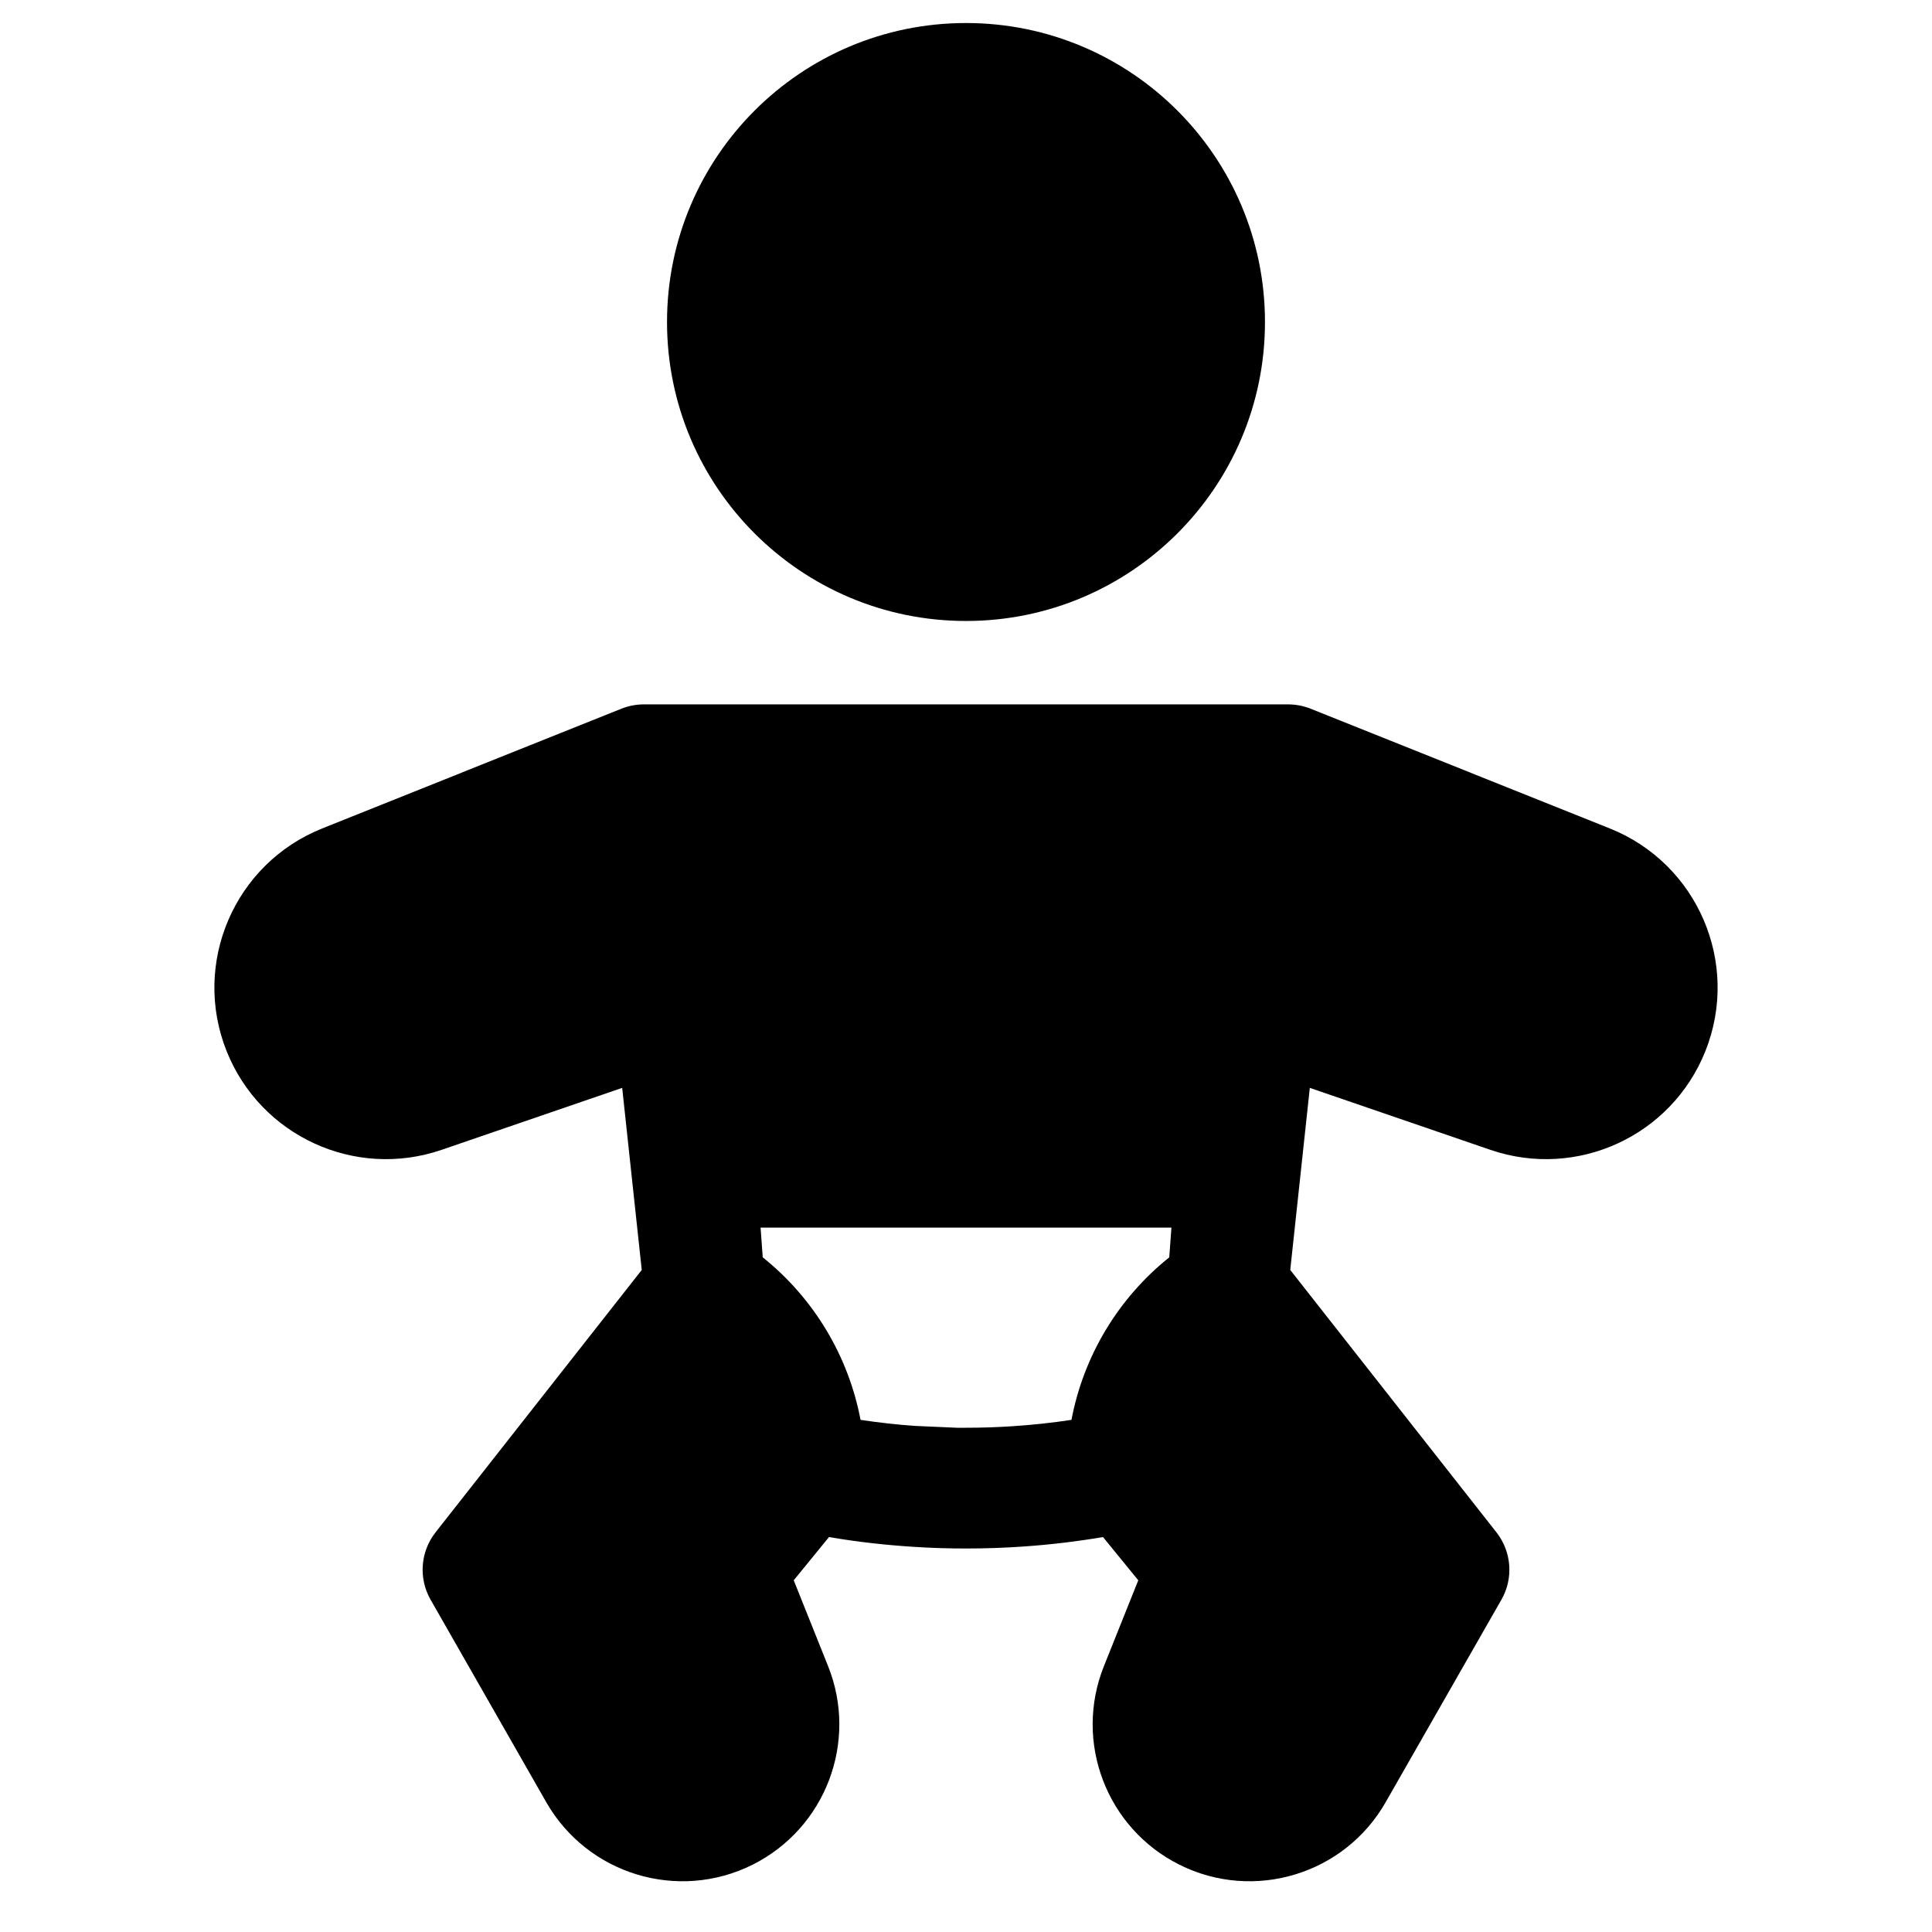 <svg width="24" height="24" viewBox="0 0 24 24" fill="none" xmlns="http://www.w3.org/2000/svg">
<path d="M8.286 4C8.286 1.949 9.949 0.286 12 0.286C14.051 0.286 15.714 1.949 15.714 4C15.714 6.051 14.051 7.714 12 7.714C9.949 7.714 8.286 6.051 8.286 4Z" fill="black"/>
<path fill-rule="evenodd" clip-rule="evenodd" d="M8 8.75C7.905 8.75 7.81 8.768 7.721 8.803L4.003 10.291C2.911 10.728 2.379 11.967 2.816 13.06C3.238 14.113 4.411 14.652 5.485 14.284L7.729 13.514L7.972 15.776L5.41 19.036C5.222 19.276 5.197 19.607 5.349 19.872L6.786 22.388C7.299 23.285 8.424 23.626 9.349 23.164C10.255 22.71 10.663 21.638 10.287 20.698L9.86 19.631L10.298 19.094C10.65 19.154 11.005 19.194 11.36 19.216C11.573 19.23 11.787 19.236 12 19.236C12.24 19.236 12.48 19.228 12.72 19.211C13.048 19.188 13.376 19.149 13.702 19.094L14.14 19.631L13.713 20.698C13.337 21.638 13.744 22.71 14.651 23.164C15.576 23.626 16.701 23.285 17.213 22.388L18.651 19.872C18.803 19.607 18.778 19.276 18.59 19.036L16.028 15.776L16.271 13.514L18.515 14.284C19.589 14.652 20.762 14.113 21.184 13.06C21.621 11.967 21.09 10.728 19.997 10.291L16.279 8.803C16.19 8.768 16.095 8.75 16 8.75H8ZM11.365 17.713C11.139 17.697 10.914 17.672 10.69 17.638C10.54 16.848 10.113 16.13 9.475 15.619L9.448 15.25H14.552L14.525 15.619C13.887 16.13 13.46 16.848 13.31 17.638C13.067 17.675 12.823 17.701 12.579 17.717C12.386 17.73 12.193 17.736 12 17.736C11.961 17.736 11.923 17.736 11.884 17.736L11.365 17.713Z" fill="black"/>
</svg>
